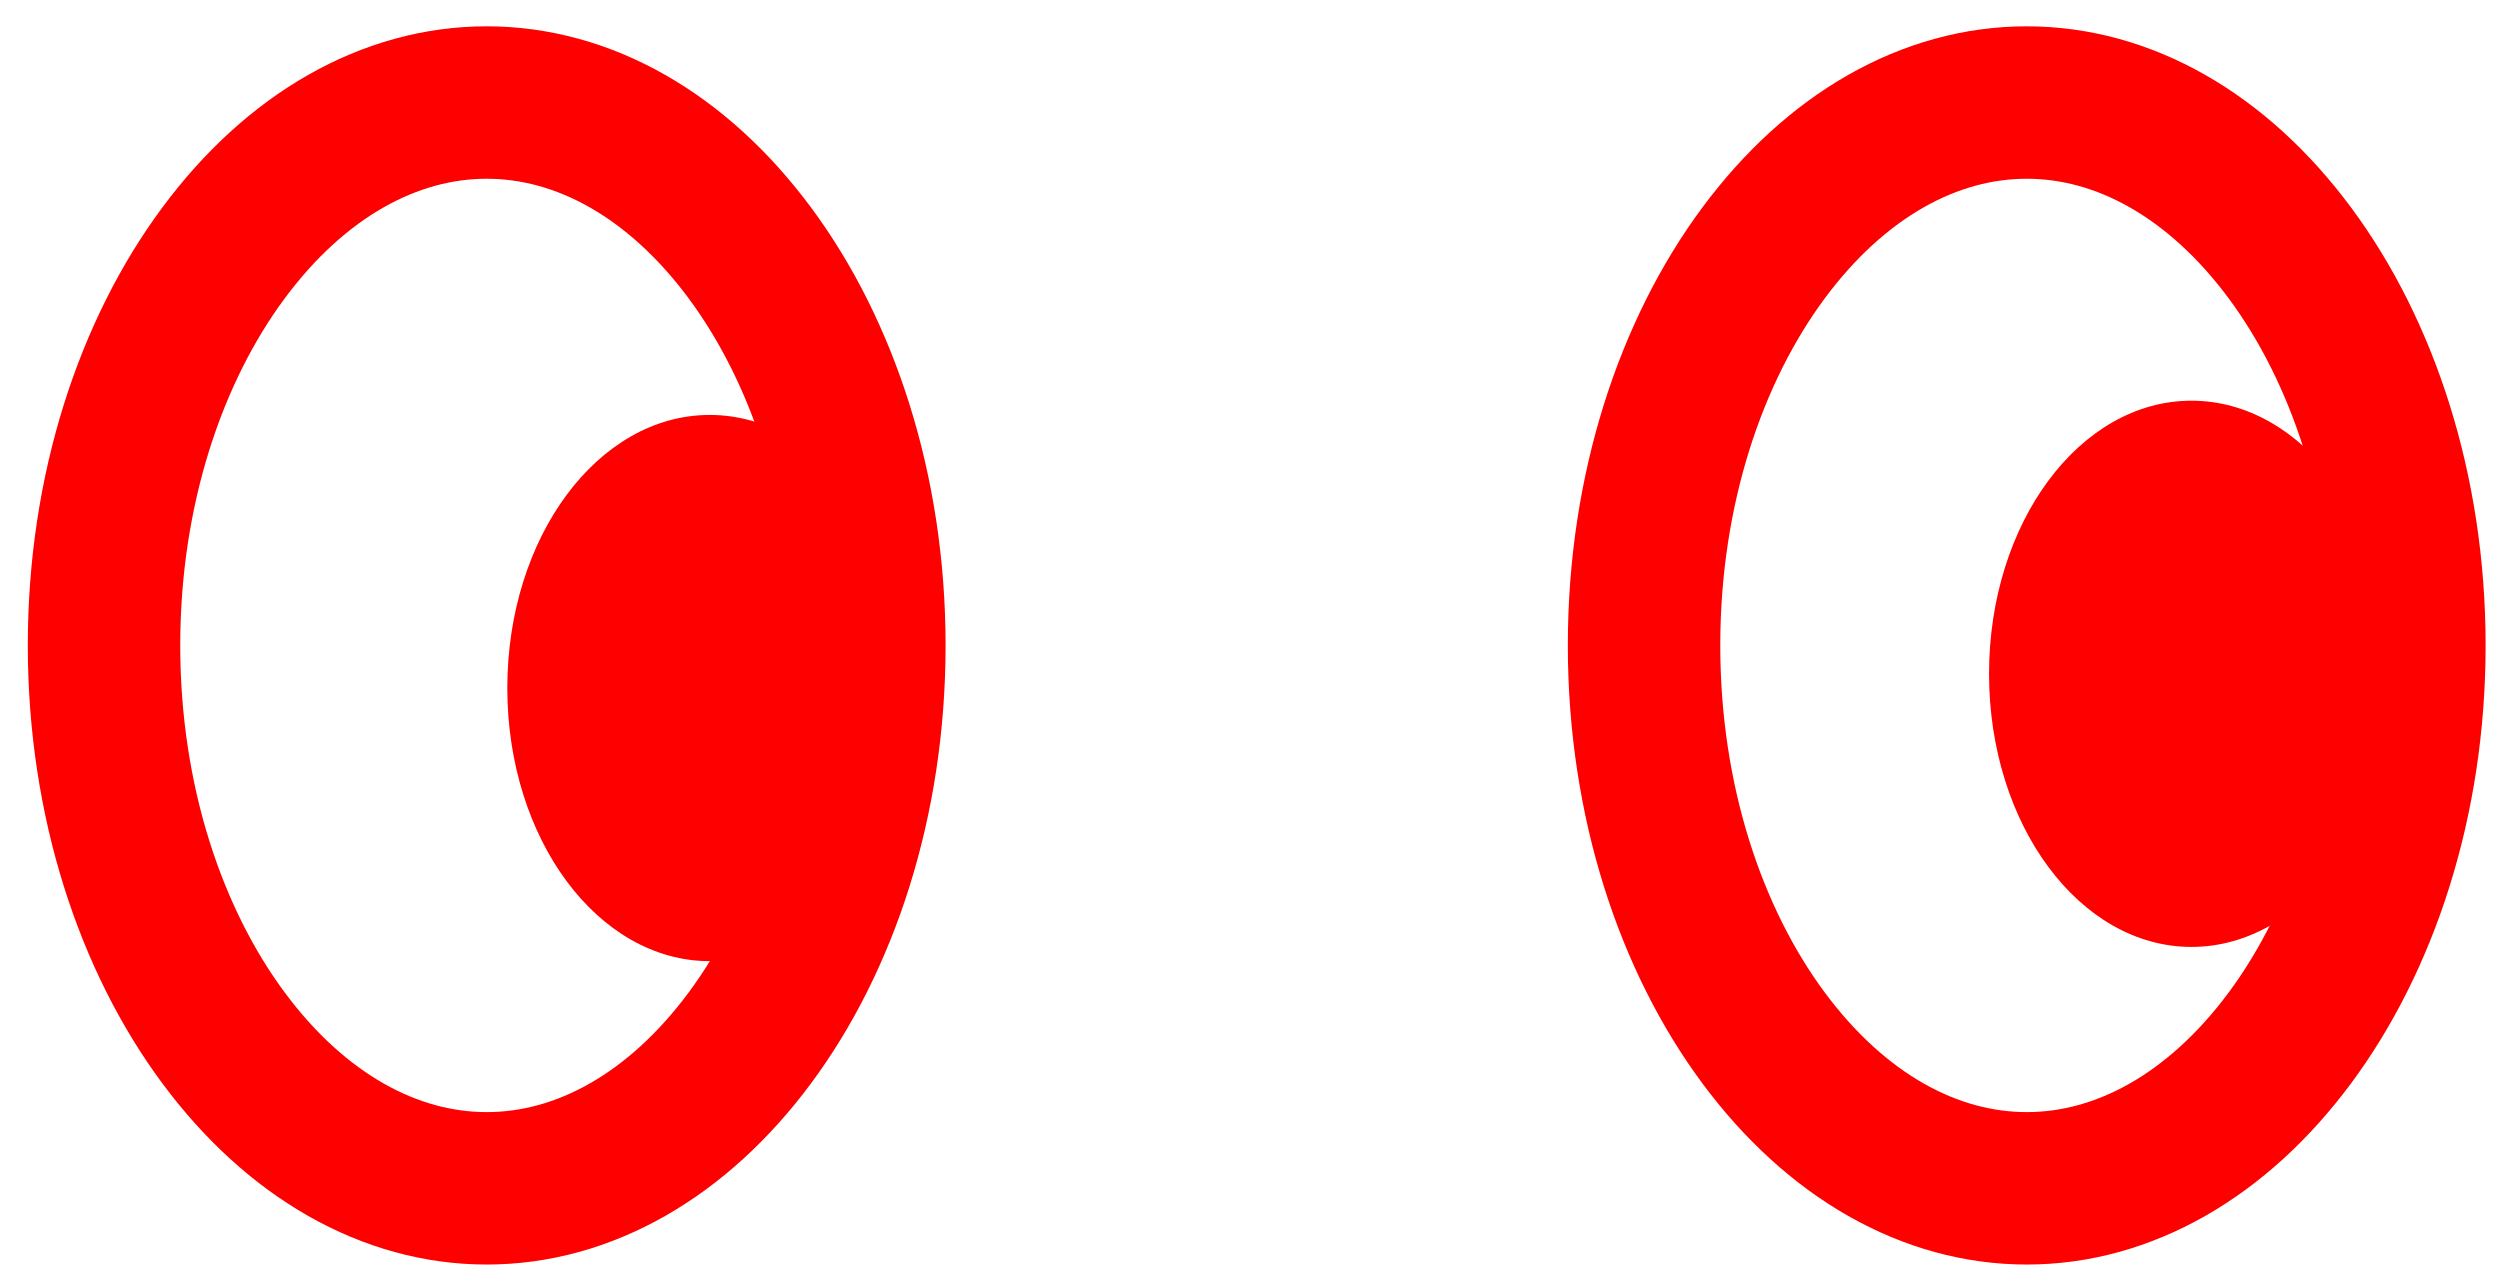 <svg width="82" height="42" viewBox="0 0 82 42" fill="none" xmlns="http://www.w3.org/2000/svg">
<path d="M28.515 21.17C28.515 26.296 26.972 30.838 24.598 34.04C22.224 37.243 19.144 38.977 15.964 38.977C12.783 38.977 9.703 37.243 7.329 34.04C4.955 30.838 3.412 26.296 3.412 21.17C3.412 16.044 4.955 11.502 7.329 8.3C9.703 5.097 12.783 3.363 15.964 3.363C19.144 3.363 22.224 5.097 24.598 8.3C26.972 11.502 28.515 16.044 28.515 21.17Z" stroke="#FF0000" stroke-width="5"/>
<path d="M79.028 21.17C79.028 26.296 77.485 30.838 75.111 34.04C72.737 37.243 69.657 38.977 66.477 38.977C63.296 38.977 60.216 37.243 57.842 34.04C55.468 30.838 53.925 26.296 53.925 21.17C53.925 16.044 55.468 11.502 57.842 8.3C60.216 5.097 63.296 3.363 66.477 3.363C69.657 3.363 72.737 5.097 75.111 8.3C77.485 11.502 79.028 16.044 79.028 21.17Z" stroke="#FF0000" stroke-width="5"/>
<ellipse cx="71.881" cy="22.101" rx="6.64" ry="8.958" fill="#FF0000"/>
<ellipse cx="23.28" cy="22.568" rx="6.64" ry="8.958" fill="#FF0000"/>
</svg>
